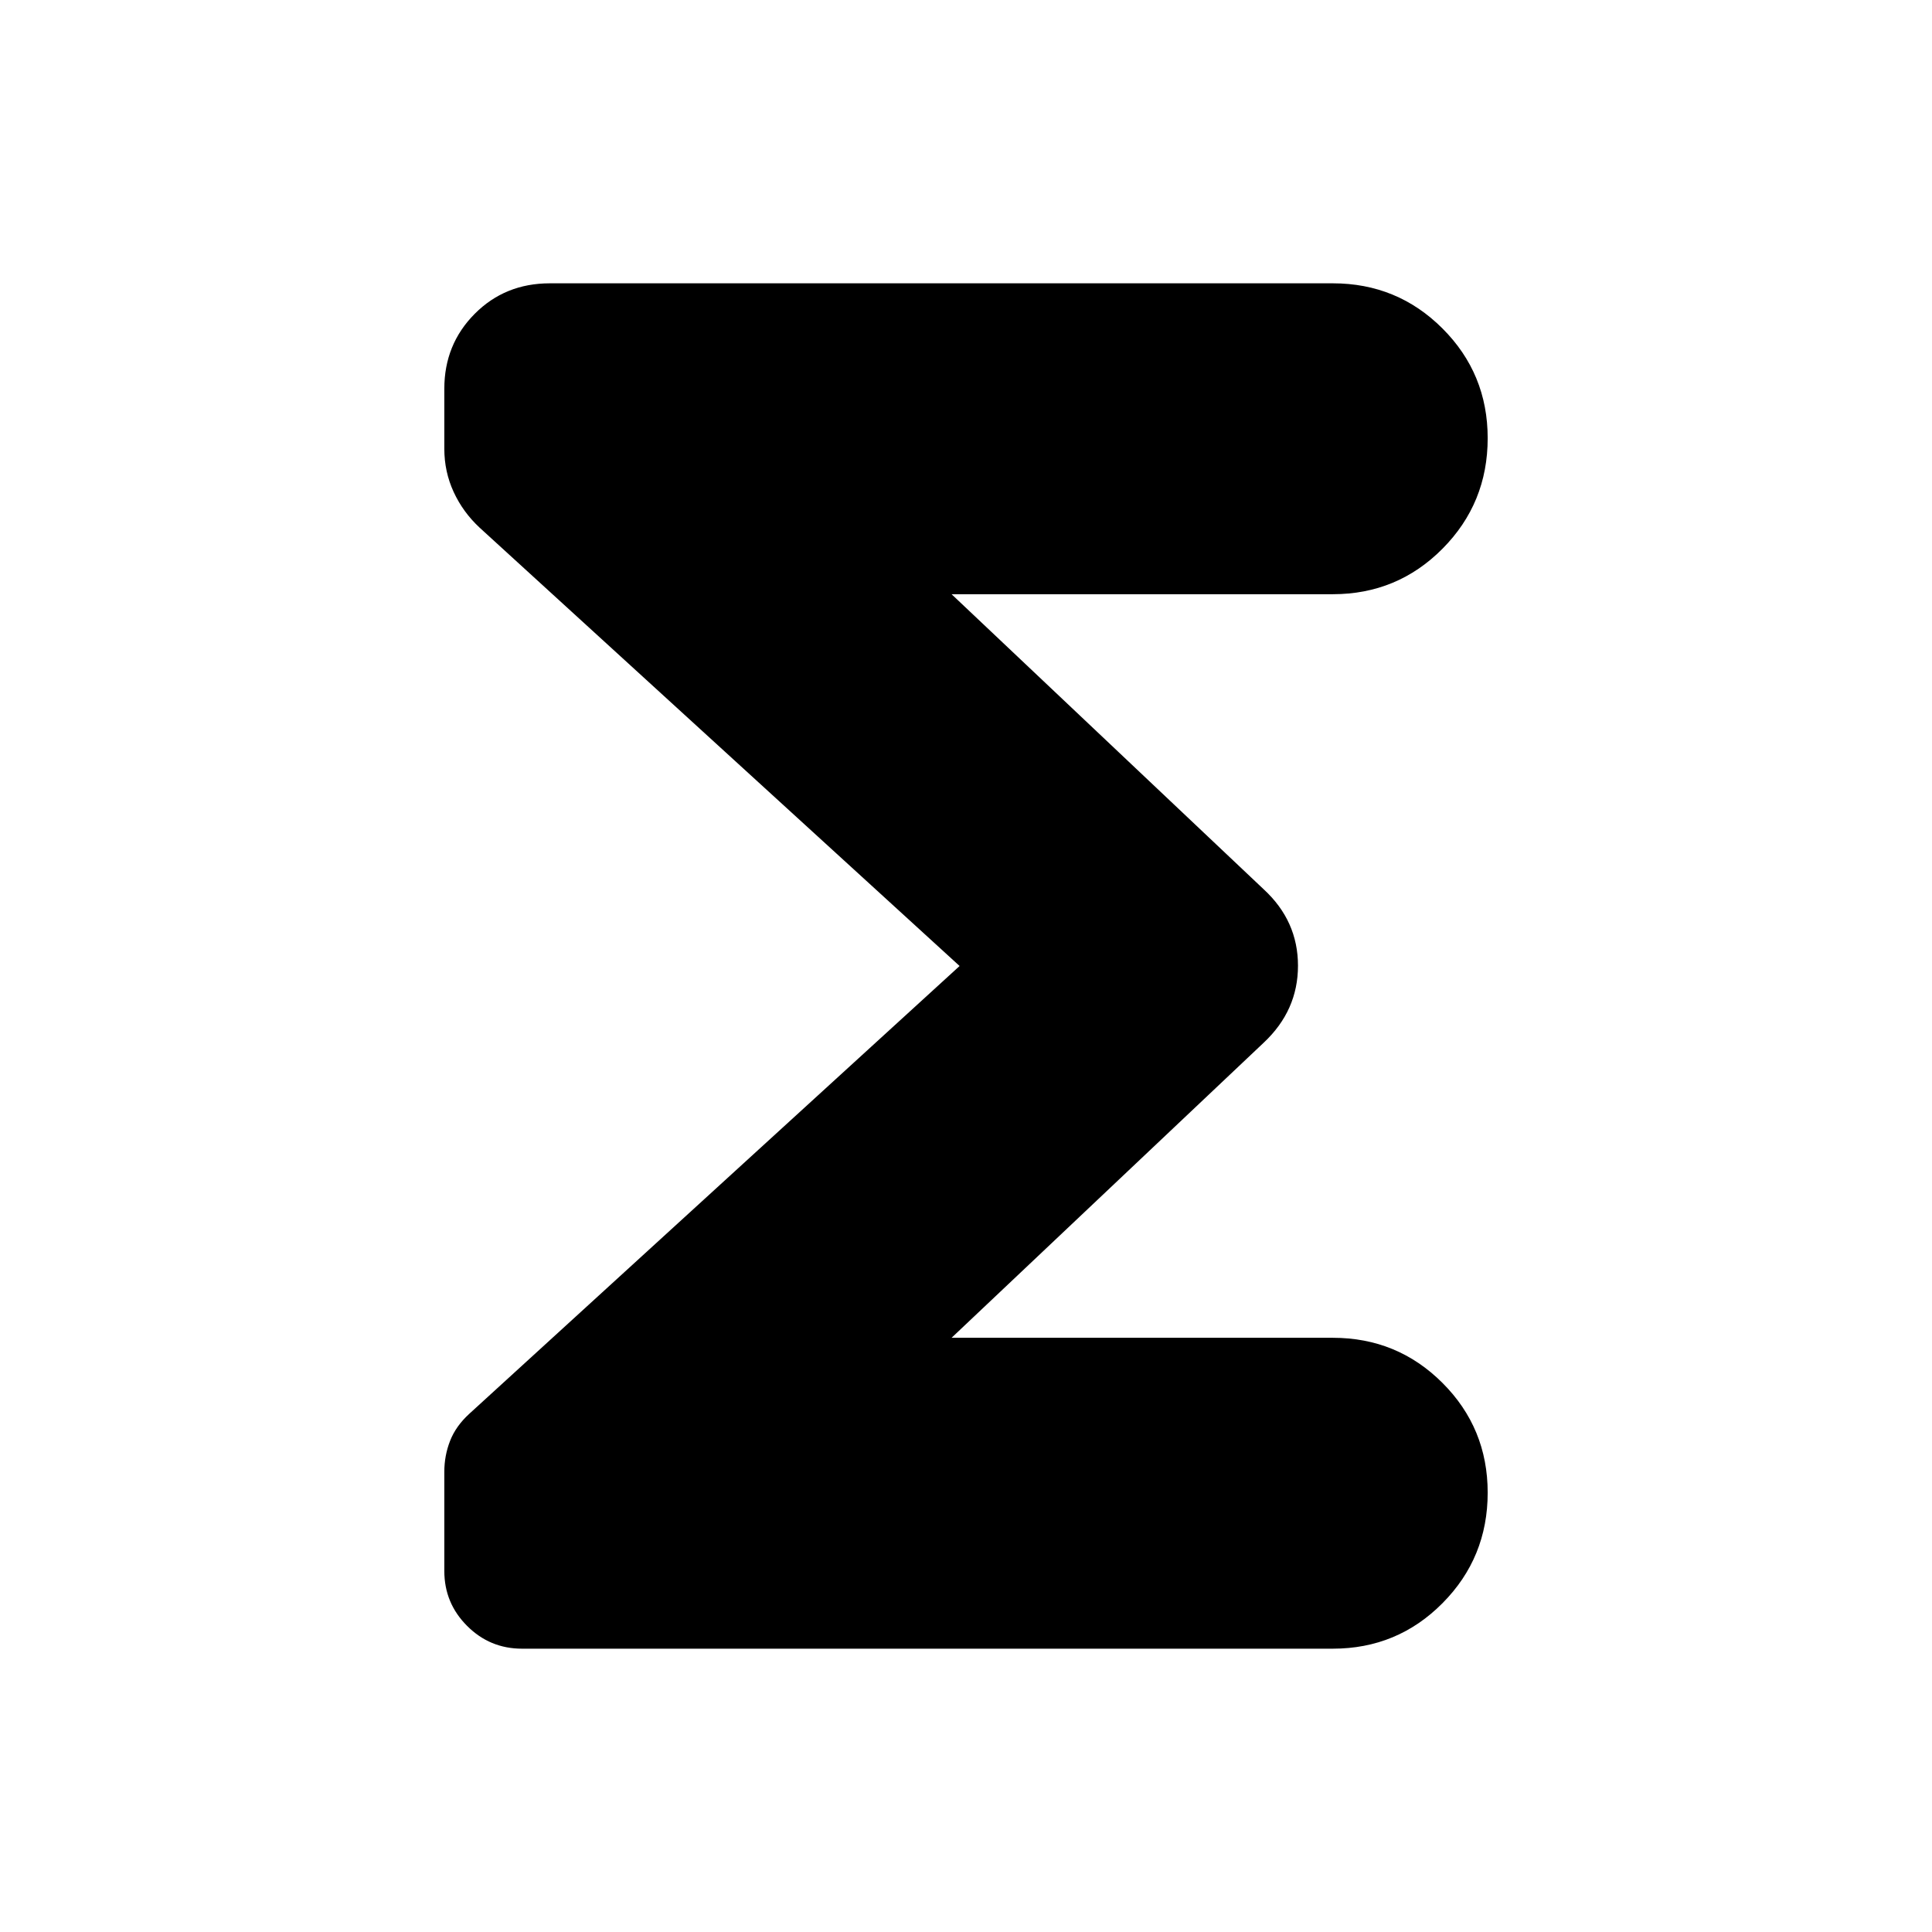<svg xmlns="http://www.w3.org/2000/svg" height="24" viewBox="0 -960 960 960" width="24"><path d="M476.82-480 238.3-697.83q-8.26-7.69-12.89-17.73-4.63-10.05-4.63-21.44v-29.83q0-22.04 15.08-37.21 15.07-15.18 37.36-15.18h389.04q32.07 0 54.51 22.45 22.45 22.44 22.45 54.51 0 32.3-22.45 54.91-22.44 22.61-54.51 22.61H472.83L628-518.04q16.96 15.68 16.96 37.9 0 22.23-16.96 38.18l-155.17 146.7h189.43q32.07 0 54.51 22.44 22.45 22.45 22.45 54.52 0 32.3-22.45 54.91-22.44 22.61-54.51 22.61H259.39q-15.98 0-27.29-11.32-11.32-11.31-11.32-27.29v-49.31q0-7.99 2.85-15.32t9.54-13.46L476.82-480Z"/></svg>